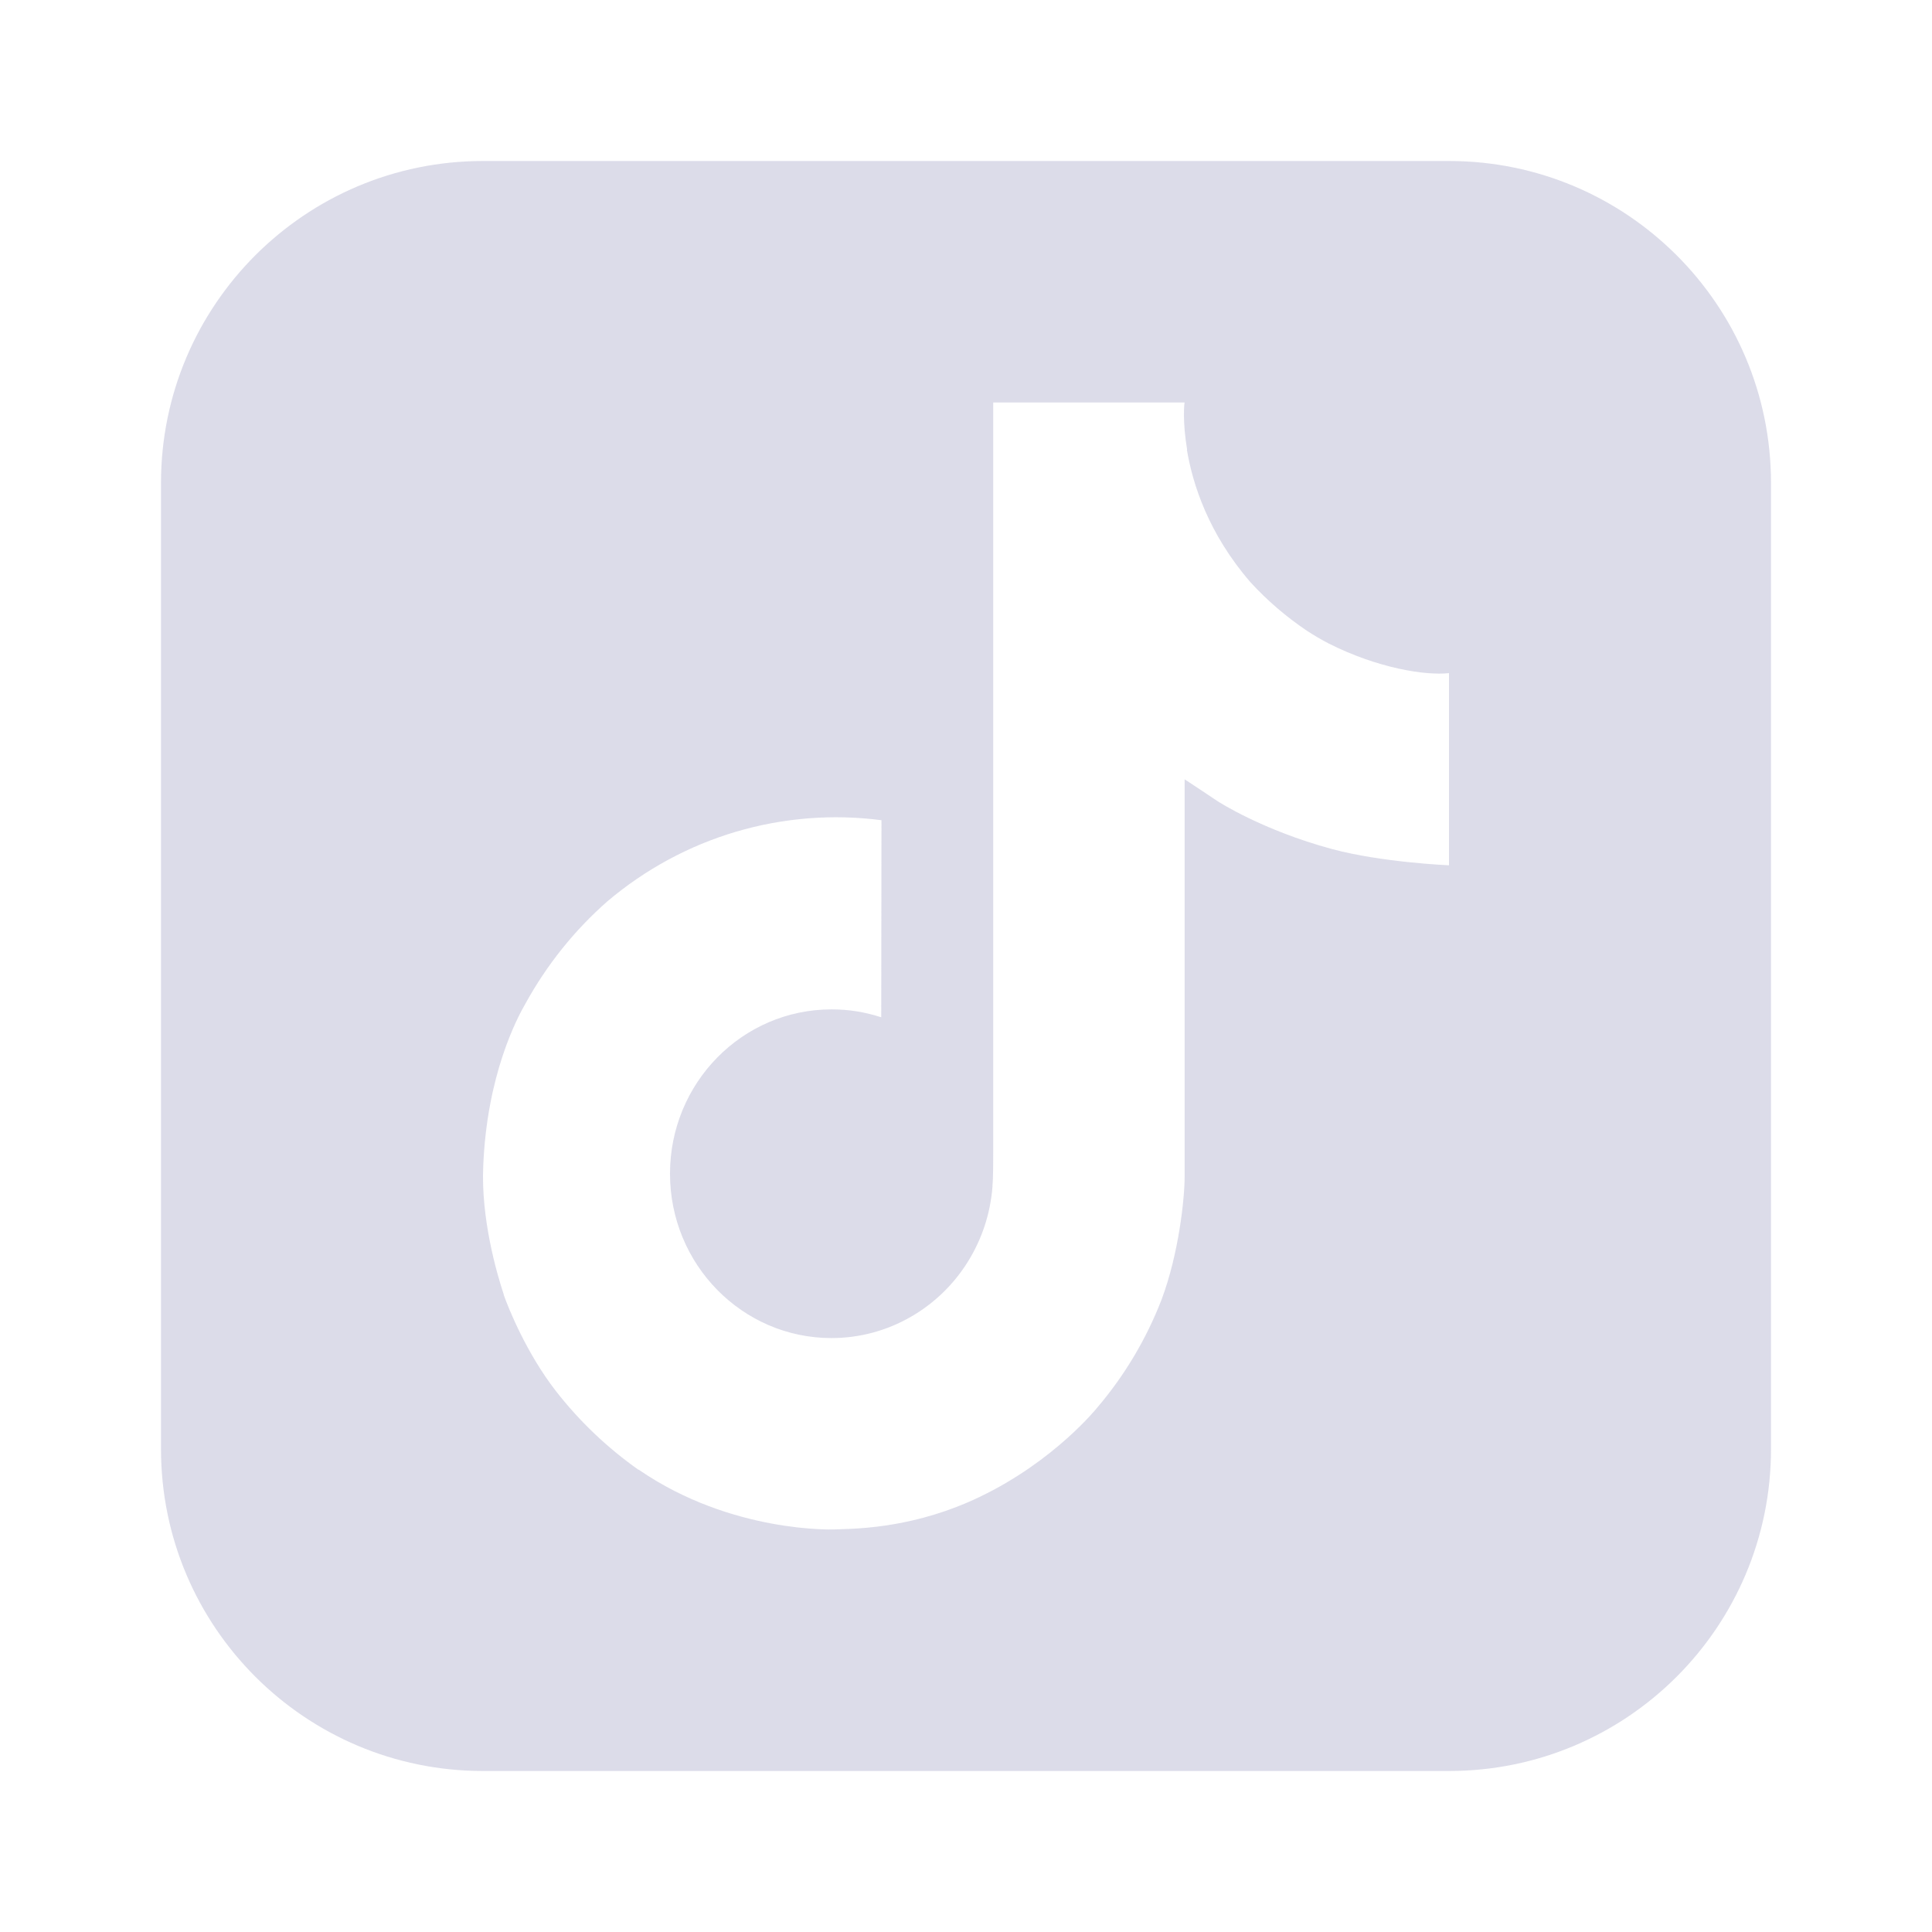 <svg width="24" height="24" viewBox="0 0 24 24" fill="none" xmlns="http://www.w3.org/2000/svg">
<g opacity="0.5">
<path fill-rule="evenodd" clip-rule="evenodd" d="M6 2C3.791 2 2 3.791 2 6V18C2 20.209 3.791 22 6 22H18C20.209 22 22 20.209 22 18V6C22 3.791 20.209 2 18 2H6ZM16.233 7.834C16.321 7.892 16.412 7.945 16.506 7.994C17.114 8.301 17.707 8.394 18 8.362V10.749C18 10.749 17.165 10.714 16.546 10.547C15.682 10.314 15.129 9.955 15.129 9.955C15.129 9.955 14.745 9.698 14.716 9.681V14.613C14.716 14.887 14.644 15.573 14.429 16.145C14.24 16.634 13.97 17.087 13.631 17.485C13.631 17.485 13.101 18.15 12.168 18.596C11.391 18.969 10.7 18.989 10.426 18.997C10.403 18.998 10.384 18.999 10.367 18.999C10.367 18.999 9.091 19.051 7.939 18.26L7.934 18.254V18.26C7.545 17.986 7.197 17.655 6.904 17.278C6.539 16.808 6.316 16.25 6.258 16.087V16.081C6.166 15.804 5.974 15.133 6.003 14.485C6.049 13.344 6.427 12.641 6.528 12.466C6.792 11.986 7.136 11.556 7.546 11.196C8.014 10.8 8.558 10.505 9.143 10.332C9.729 10.159 10.344 10.11 10.95 10.189L10.947 12.637C10.747 12.572 10.539 12.538 10.329 12.539C9.221 12.539 8.323 13.452 8.323 14.58C8.323 15.708 9.221 16.622 10.329 16.622C10.674 16.622 11.013 16.532 11.313 16.359C11.601 16.194 11.844 15.96 12.021 15.677C12.198 15.395 12.304 15.072 12.329 14.739V14.734C12.33 14.727 12.33 14.72 12.33 14.713V14.713C12.331 14.708 12.331 14.703 12.331 14.698C12.332 14.687 12.333 14.678 12.333 14.667C12.338 14.546 12.338 14.422 12.338 14.297V5H14.716C14.712 5 14.687 5.23 14.747 5.587H14.744C14.816 6.016 15.011 6.628 15.533 7.232C15.742 7.46 15.977 7.662 16.233 7.834Z" fill="#B9B9D3"/>
</g>
</svg>

